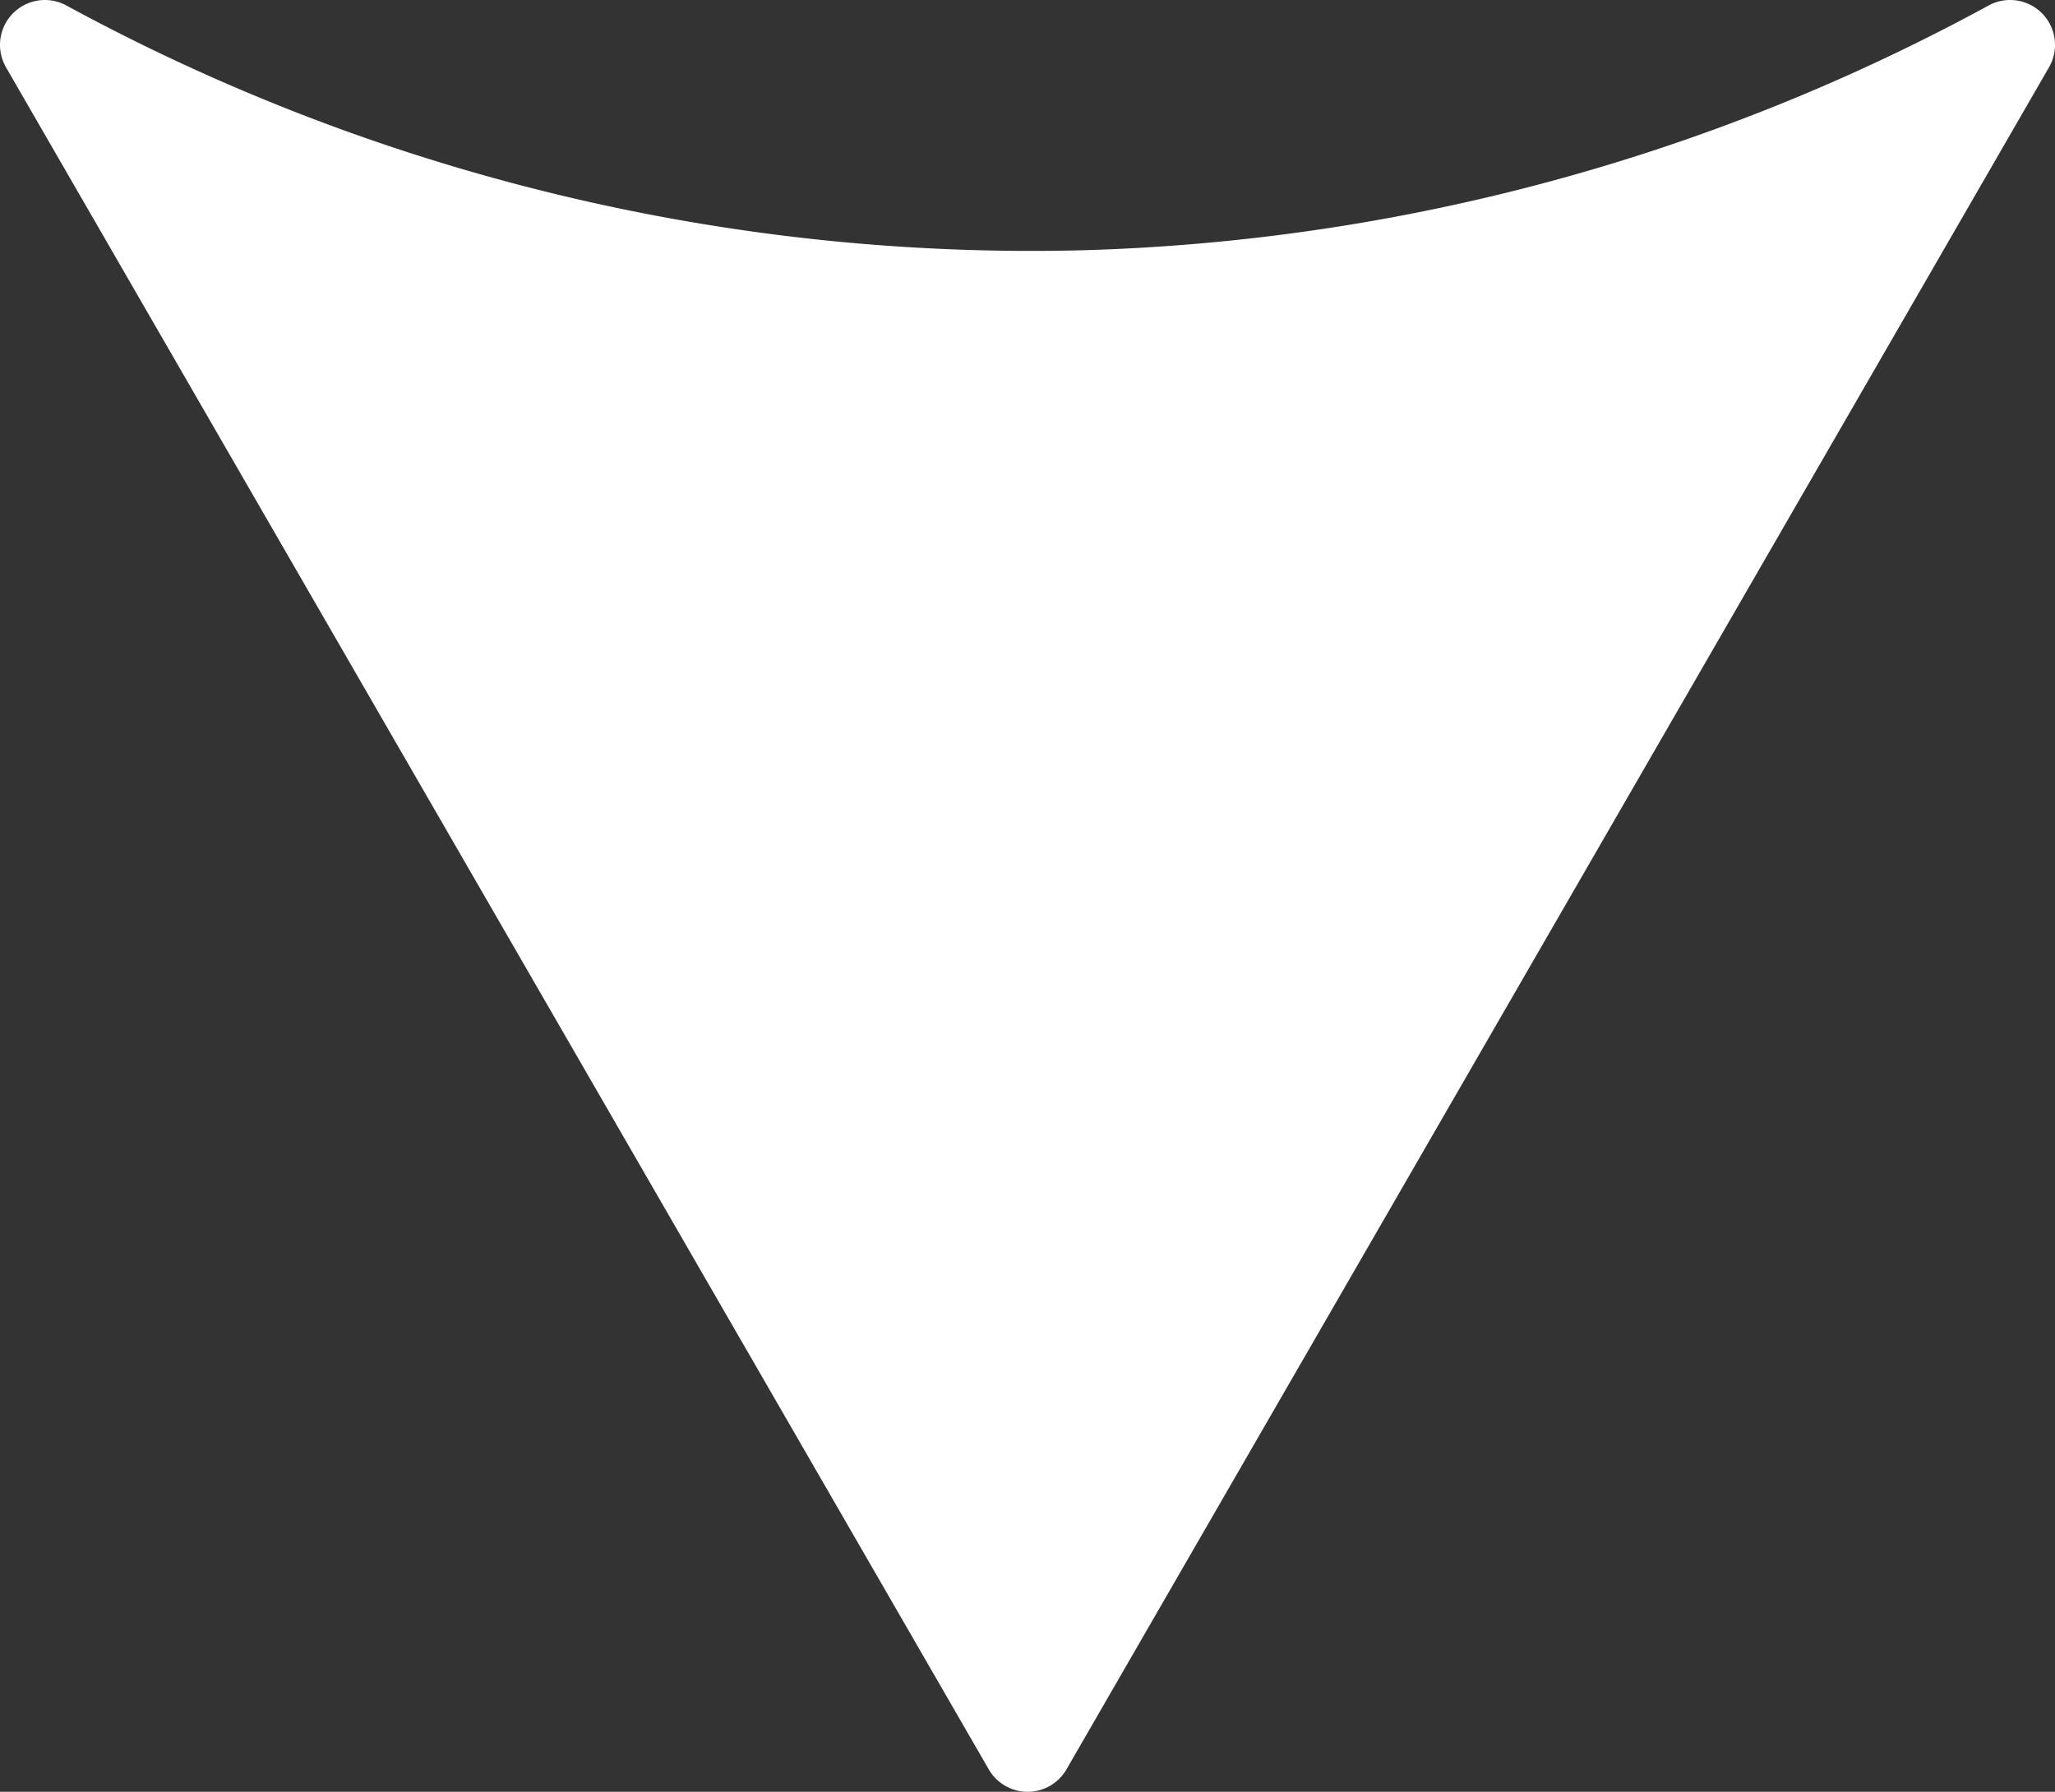<svg xmlns="http://www.w3.org/2000/svg" viewBox="0 0 91.57 79.84"><rect x="0" y="0" width="91.57" height="79.84" fill="#333333" stroke="none"/><defs><style>.cls-1{fill:#fff;stroke:#fff;stroke-linecap:round;stroke-linejoin:round;stroke-width:4px;}</style></defs><g id="Layer_2" data-name="Layer 2"><g id="Layer_1-2" data-name="Layer 1"><path class="cls-1" d="M45.79,77.84,89.57,2A91.65,91.65,0,0,1,48.31,13.15,92,92,0,0,1,2,2Z"/></g></g></svg>